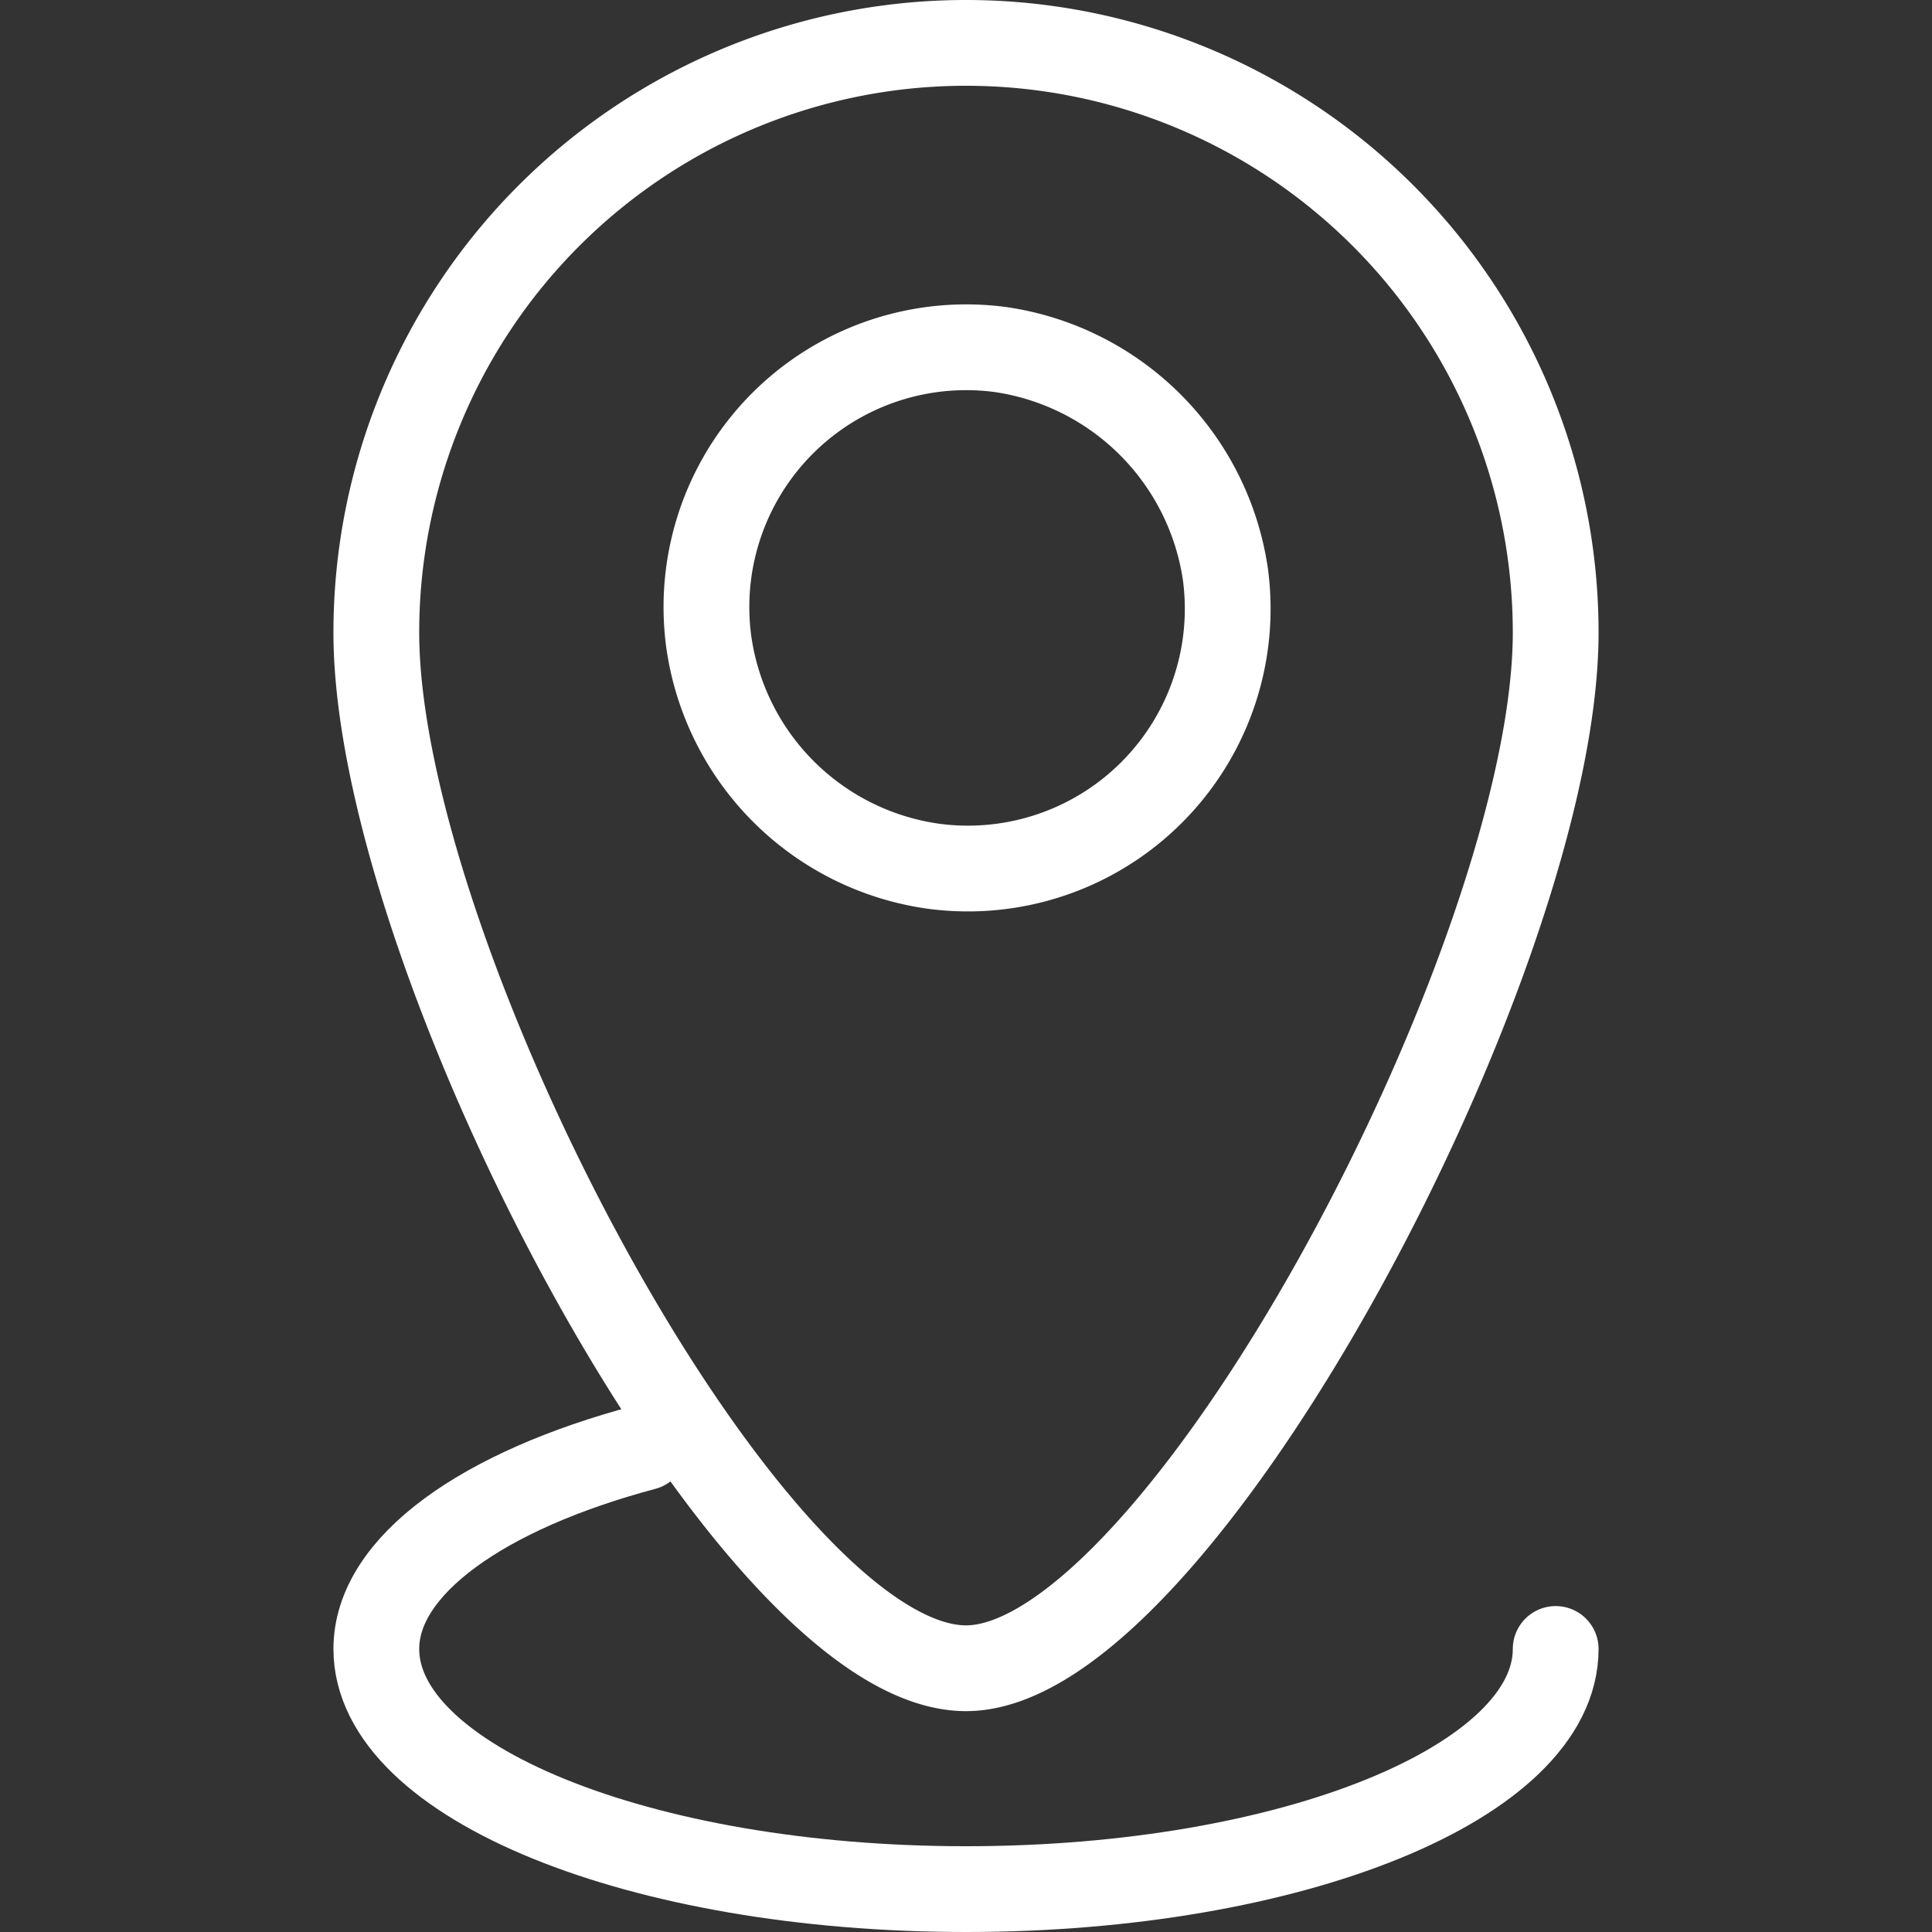 <!DOCTYPE svg PUBLIC "-//W3C//DTD SVG 1.1//EN" "http://www.w3.org/Graphics/SVG/1.1/DTD/svg11.dtd">
<!-- Uploaded to: SVG Repo, www.svgrepo.com, Transformed by: SVG Repo Mixer Tools -->
<svg width="800px" height="800px" viewBox="-15.55 0 90.1 90.1" xmlns="http://www.w3.org/2000/svg" fill="#000000">
<rect x="-15.55" y="0" width="90.1" height="90.1" fill="#333333" stroke="none"/>
<g id="SVGRepo_bgCarrier" stroke-width="0"/>
<g id="SVGRepo_tracerCarrier" stroke-linecap="round" stroke-linejoin="round"/>
<g id="SVGRepo_iconCarrier"> <g id="Group_24" data-name="Group 24" transform="translate(-480.1 -460.4)"> <path id="Path_18" data-name="Path 18" d="M482.1,489.9c0,15.2,17.4,48.3,27.5,48.3,9.9,0,27.5-33.2,27.5-48.3a27.5,27.5,0,0,0-55,0Z" fill="none" stroke="#fff" stroke-linecap="round" stroke-linejoin="round" stroke-miterlimit="10" stroke-width="4"/> <path id="Path_19" data-name="Path 19" d="M521.7,487.2a12.115,12.115,0,0,1-13.6,13.6,12.3,12.3,0,0,1-10.5-10.5,12.115,12.115,0,0,1,13.6-13.6A12.41,12.41,0,0,1,521.7,487.2Z" fill="none" stroke="#fff" stroke-linecap="round" stroke-linejoin="round" stroke-miterlimit="10" stroke-width="4"/> <path id="Path_20" data-name="Path 20" d="M537.1,537.3c0,6.2-12.3,11.2-27.5,11.2s-27.5-5-27.5-11.2c0-3.9,5-7.4,12.5-9.4" fill="none" stroke="#fff" stroke-linecap="round" stroke-linejoin="round" stroke-miterlimit="10" stroke-width="4"/> </g> </g>
</svg>